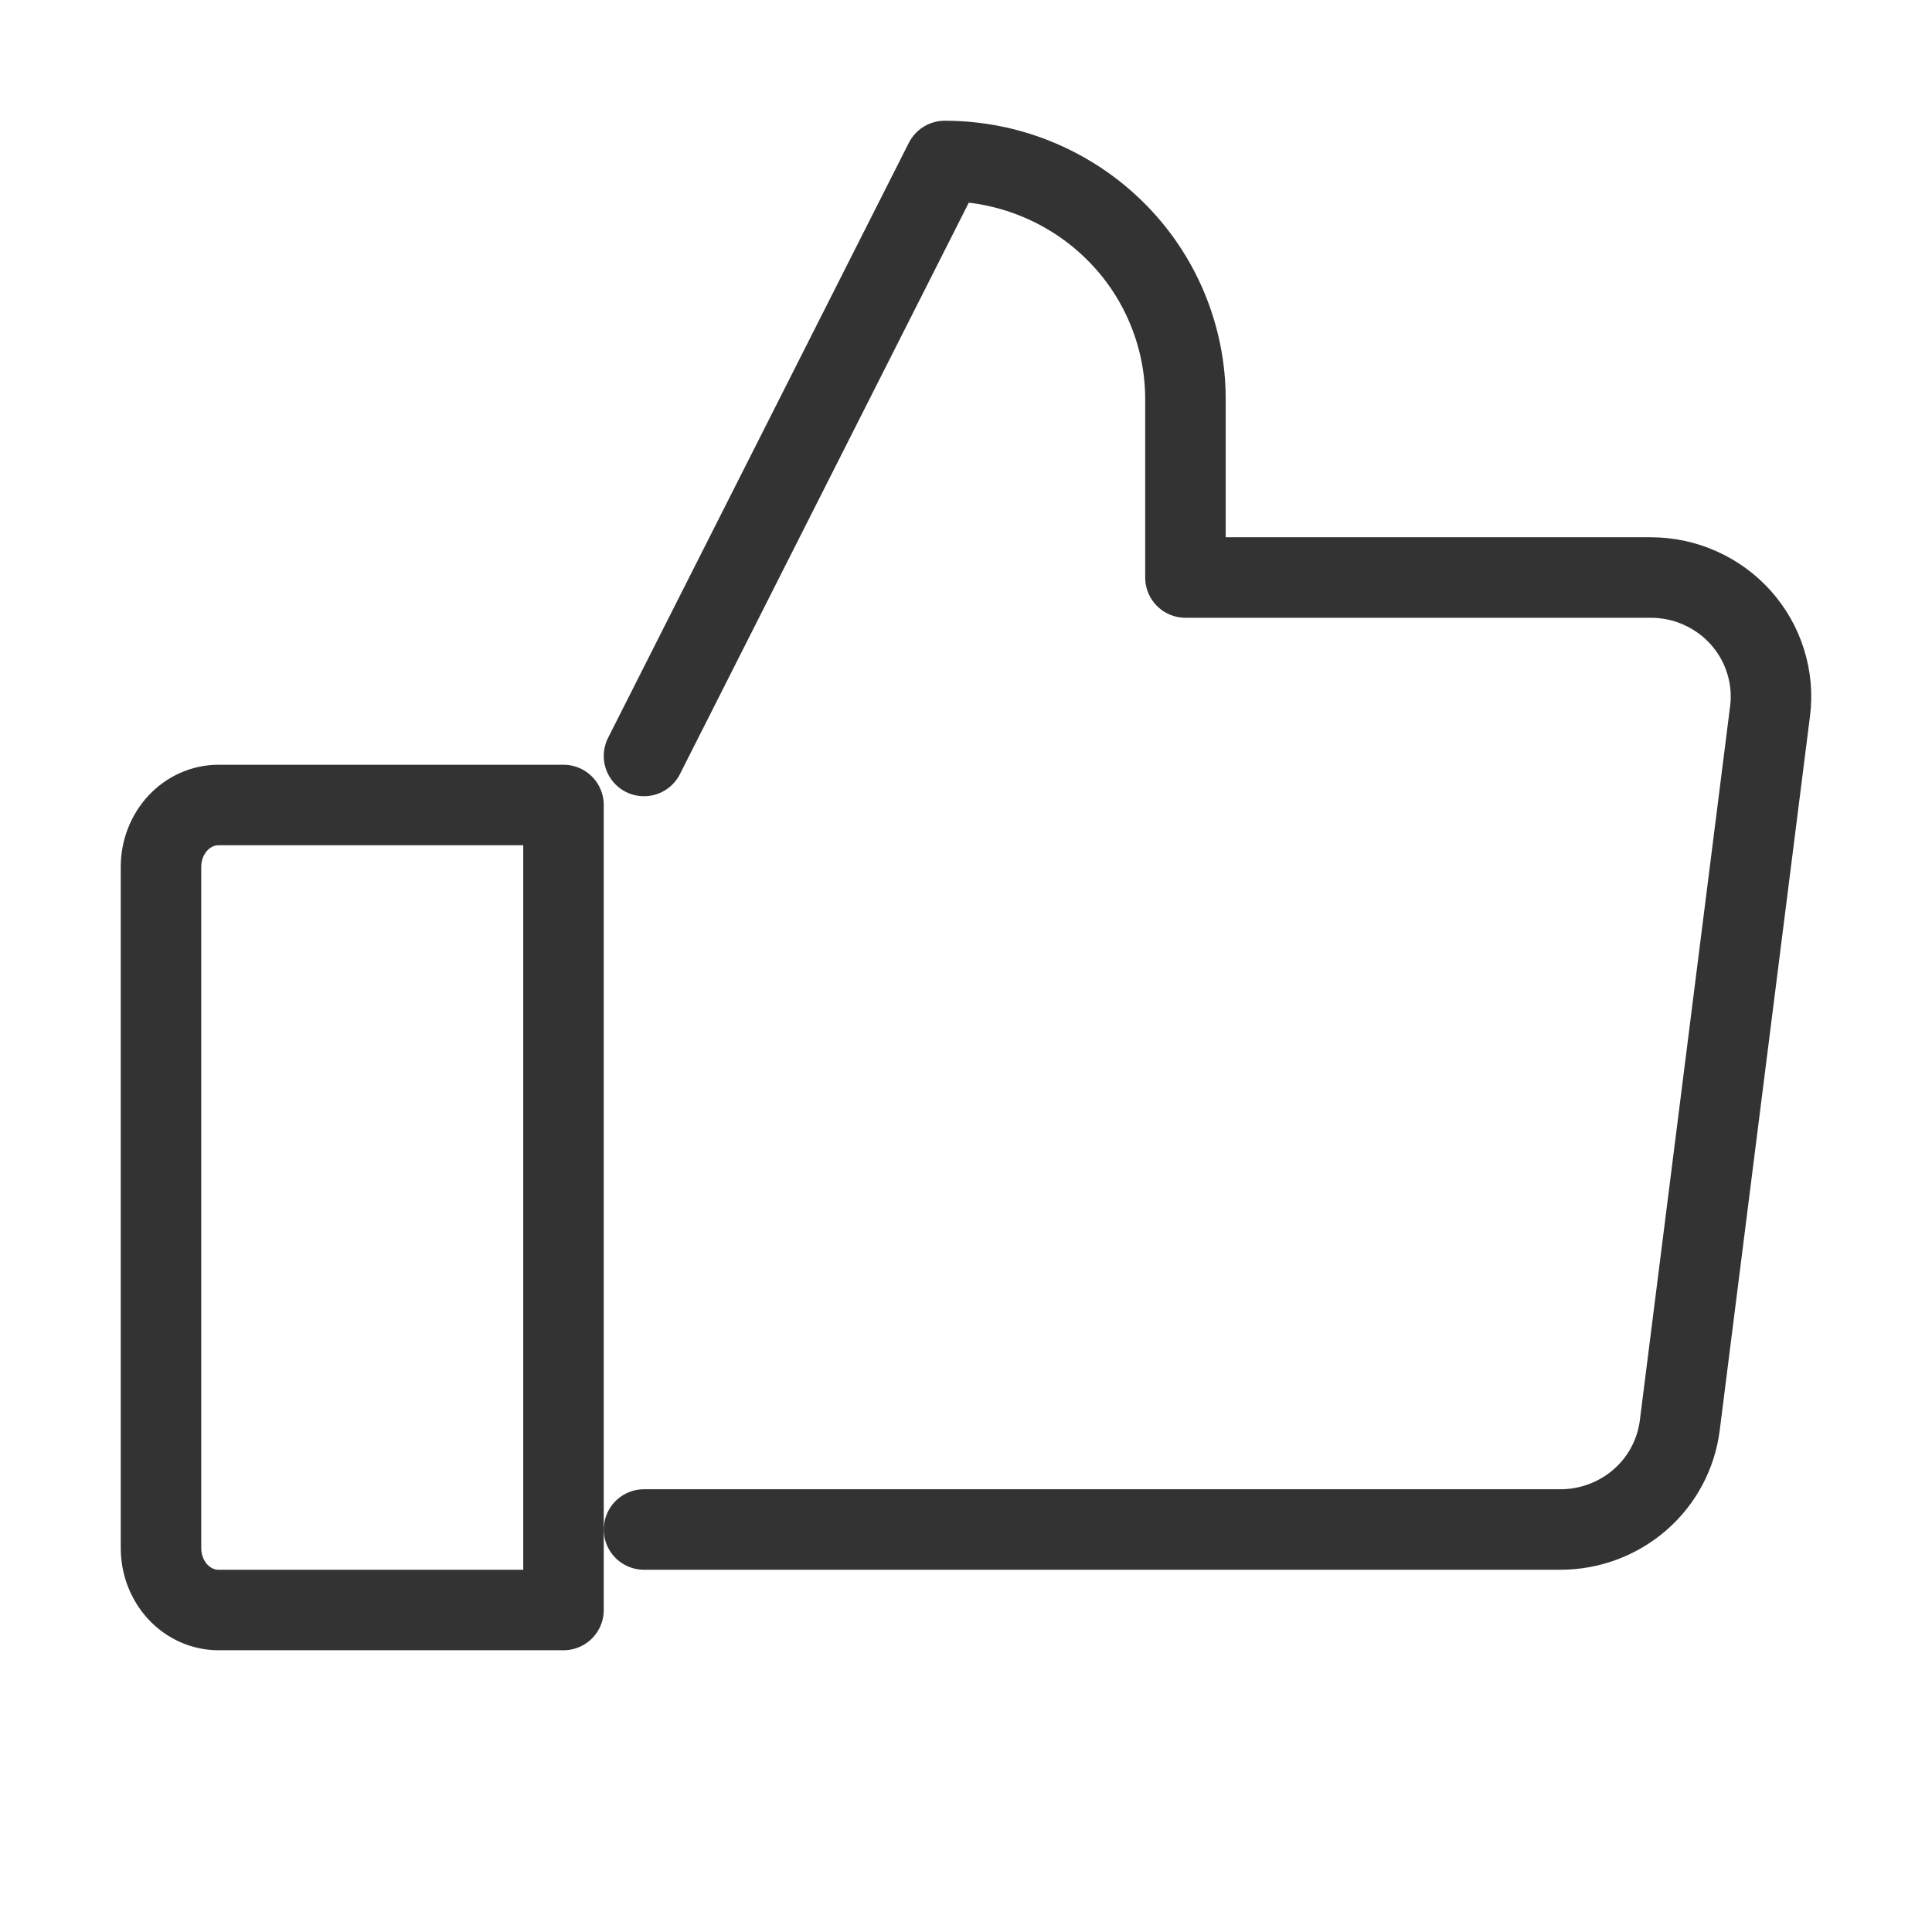 <svg width="24" height="24" viewBox="0 0 24 24" fill="none" xmlns="http://www.w3.org/2000/svg">
<path d="M2.714 10H7V20H2.714C2.525 20 2.343 19.919 2.209 19.775C2.075 19.63 2 19.435 2 19.231V10.769C2 10.565 2.075 10.37 2.209 10.225C2.343 10.081 2.525 10 2.714 10V10Z" stroke="#333333" stroke-linecap="round" stroke-linejoin="round"/>
<path d="M8 9.391L11.736 2C12.129 2 12.518 2.076 12.88 2.225C13.243 2.374 13.572 2.591 13.85 2.866C14.128 3.14 14.348 3.466 14.498 3.825C14.648 4.184 14.726 4.568 14.726 4.957V7.174H20.505C20.717 7.174 20.927 7.218 21.12 7.305C21.313 7.391 21.486 7.517 21.626 7.674C21.766 7.831 21.871 8.016 21.933 8.216C21.996 8.416 22.015 8.628 21.988 8.836L20.867 17.705C20.822 18.063 20.647 18.392 20.374 18.63C20.101 18.868 19.749 19 19.384 19H8" stroke="#333333" stroke-linecap="round" stroke-linejoin="round"/>
</svg>
